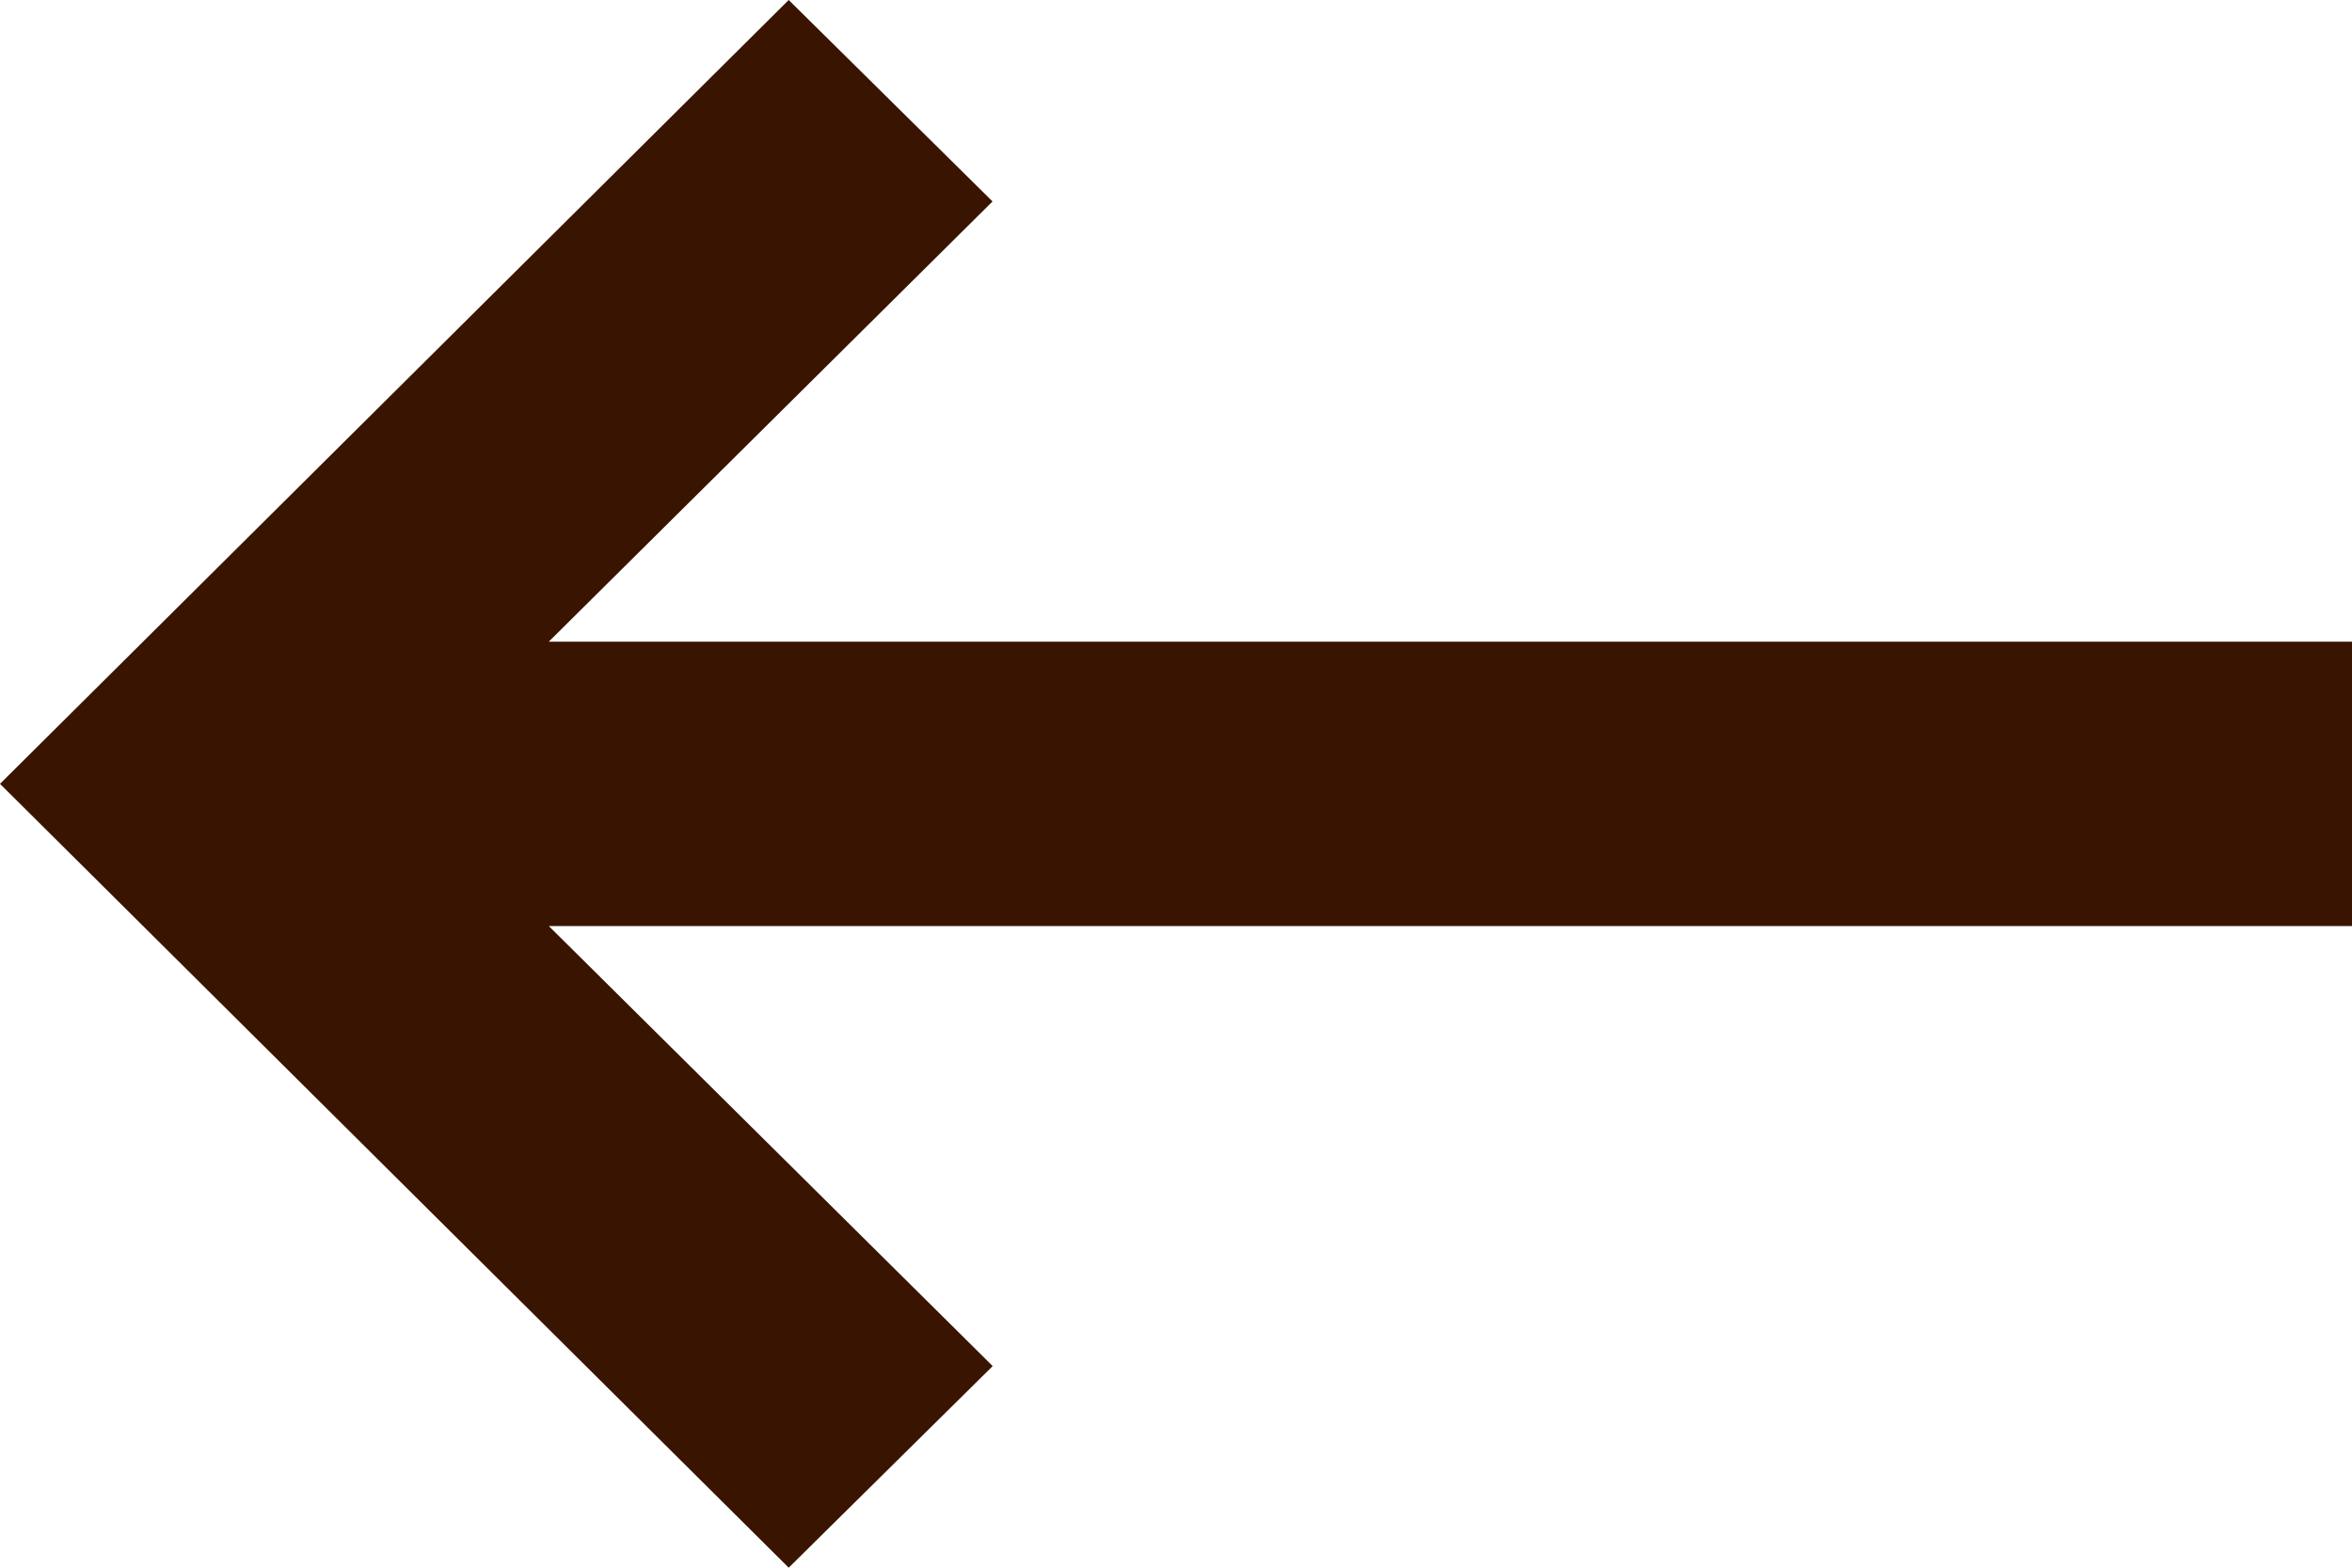 <svg xmlns="http://www.w3.org/2000/svg" width="15" height="10" viewBox="0 0 15 10">
  <path id="Path" d="M-9.97,0l1.3,1.285L-11.5,4.093H0V5.907H-11.5l2.831,2.807L-9.97,10-15,5Z" transform="translate(15)" fill="#391400"/>
</svg>
